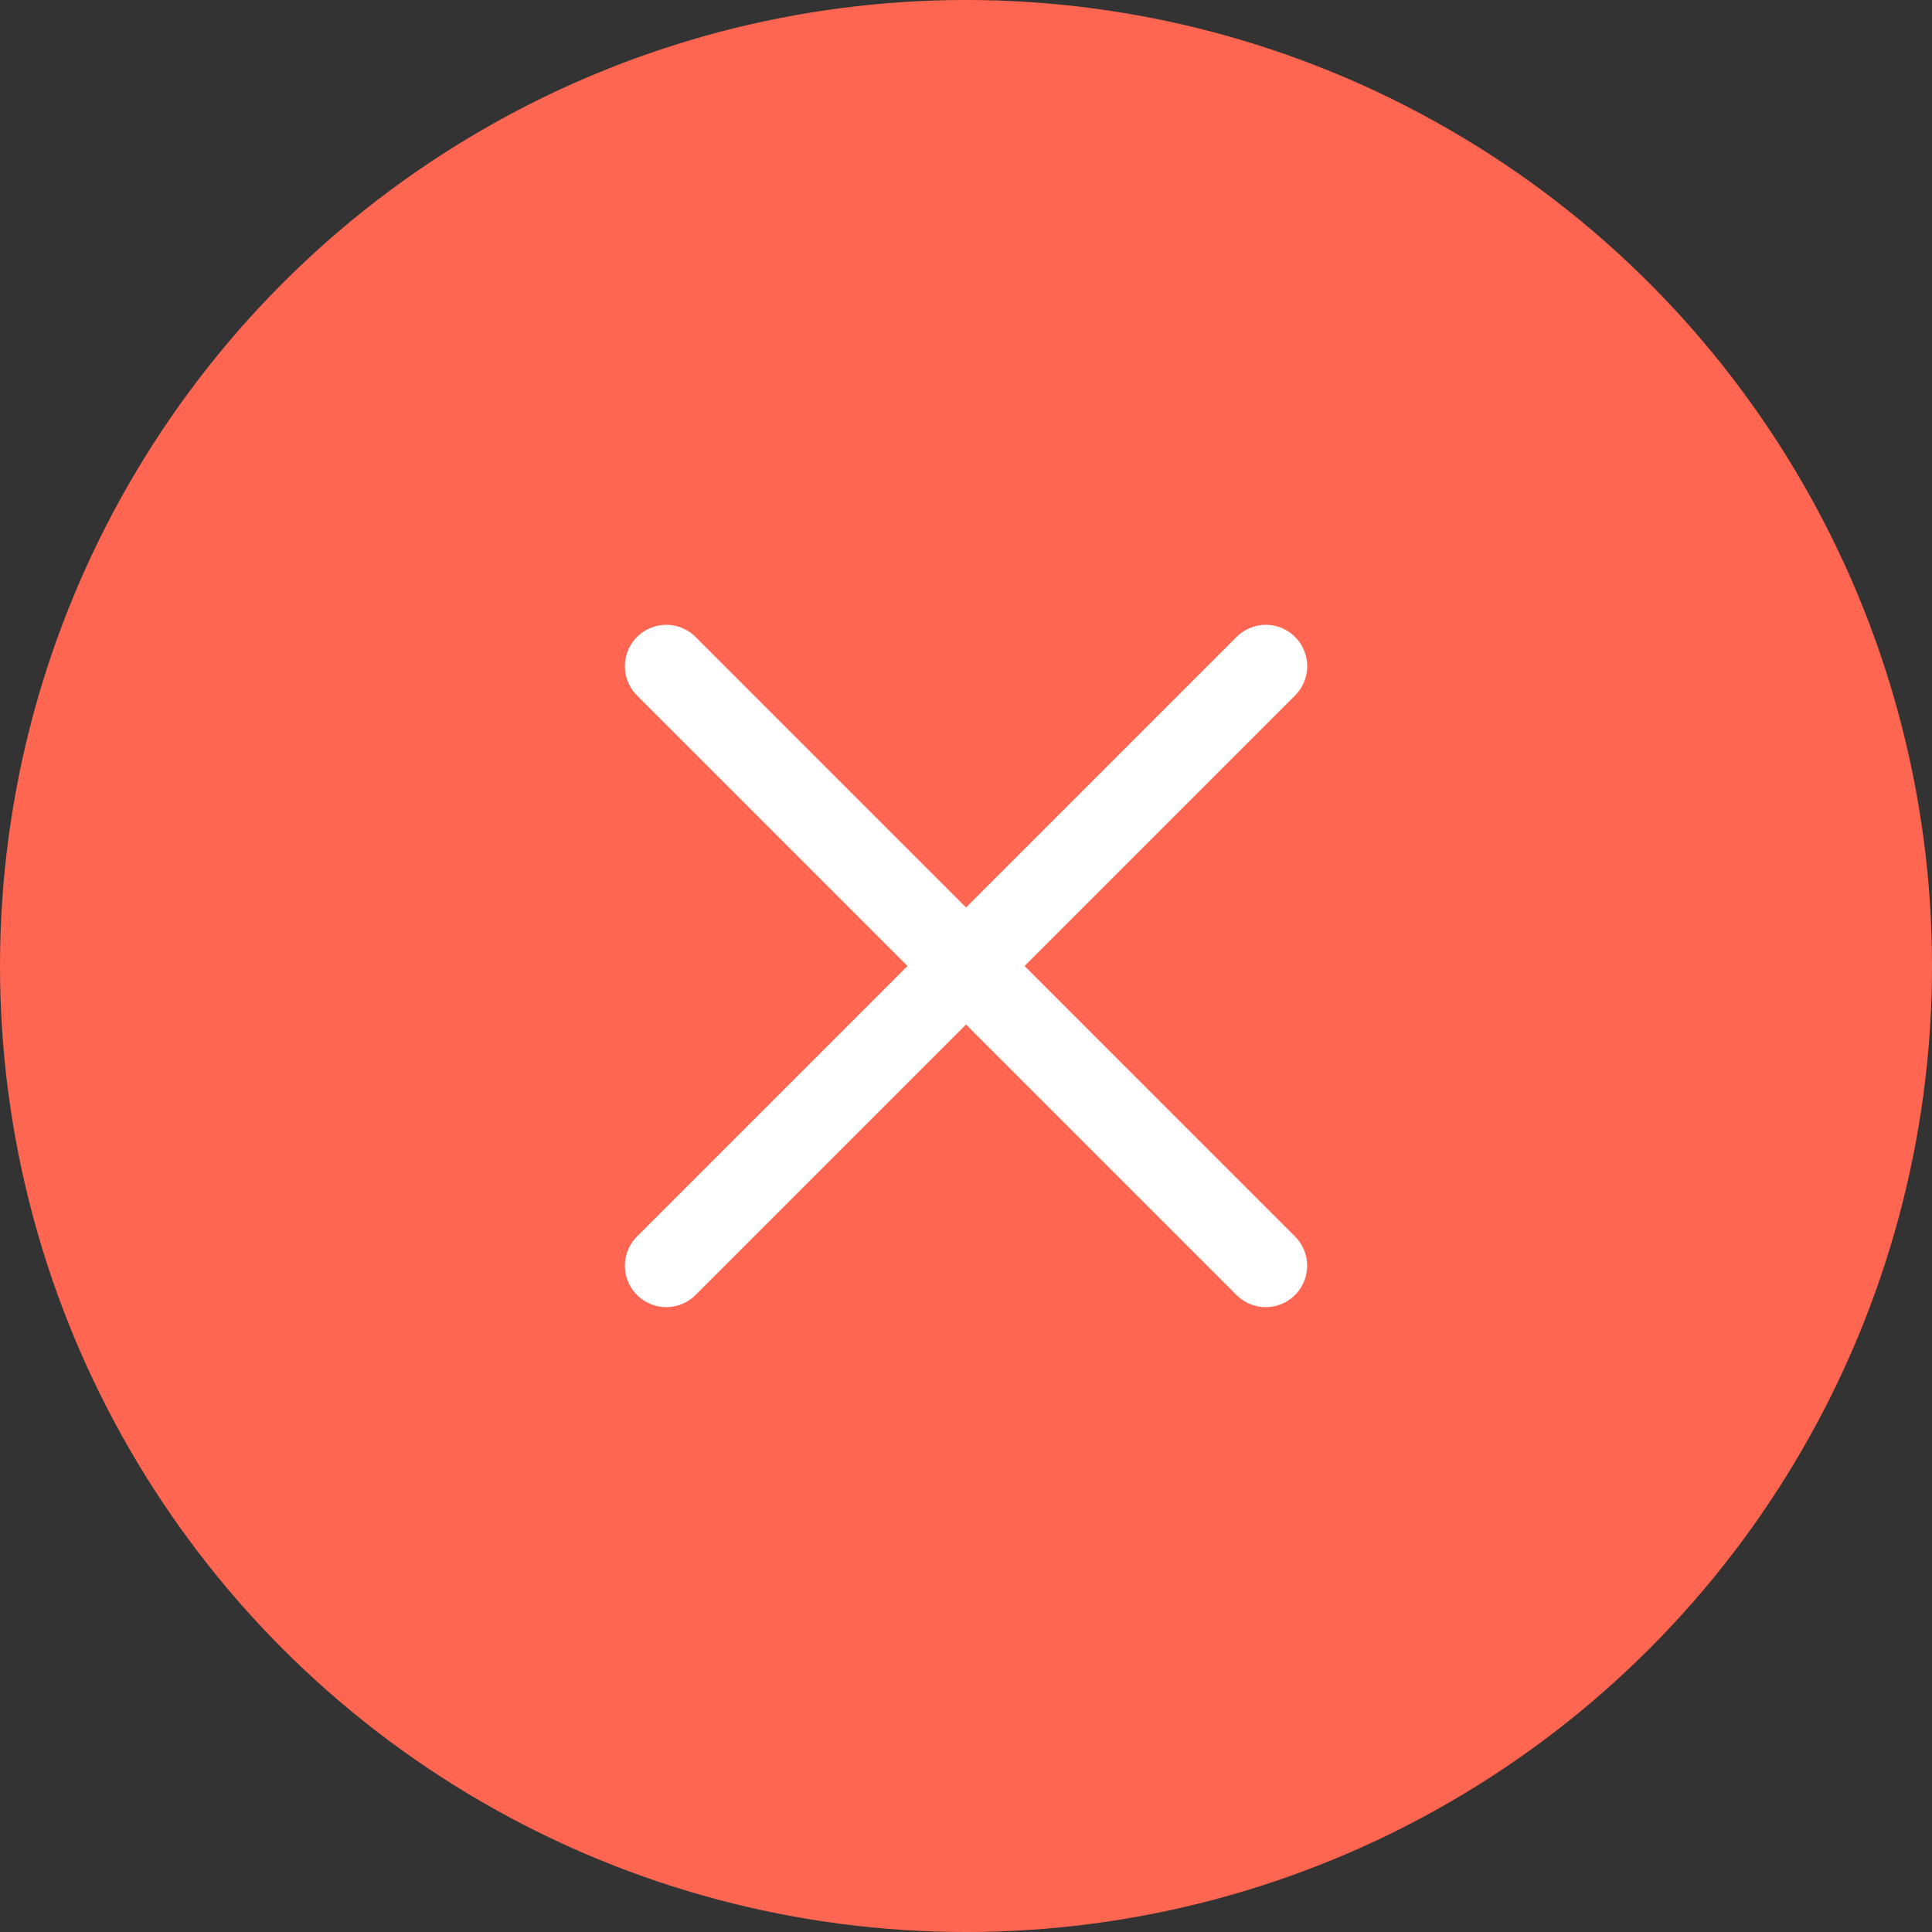 <svg width="35" height="35" fill="none" xmlns="http://www.w3.org/2000/svg"><rect width="100%" height="100%" fill="#333333" stroke="none"/><circle cx="17.5" cy="17.5" r="17.5" fill="#FF6651"/><path d="M22.931 12.069L12.07 22.93m0-10.861L22.93 22.93" stroke="#fff" stroke-width="1.5" stroke-linecap="round" stroke-linejoin="round"/></svg>